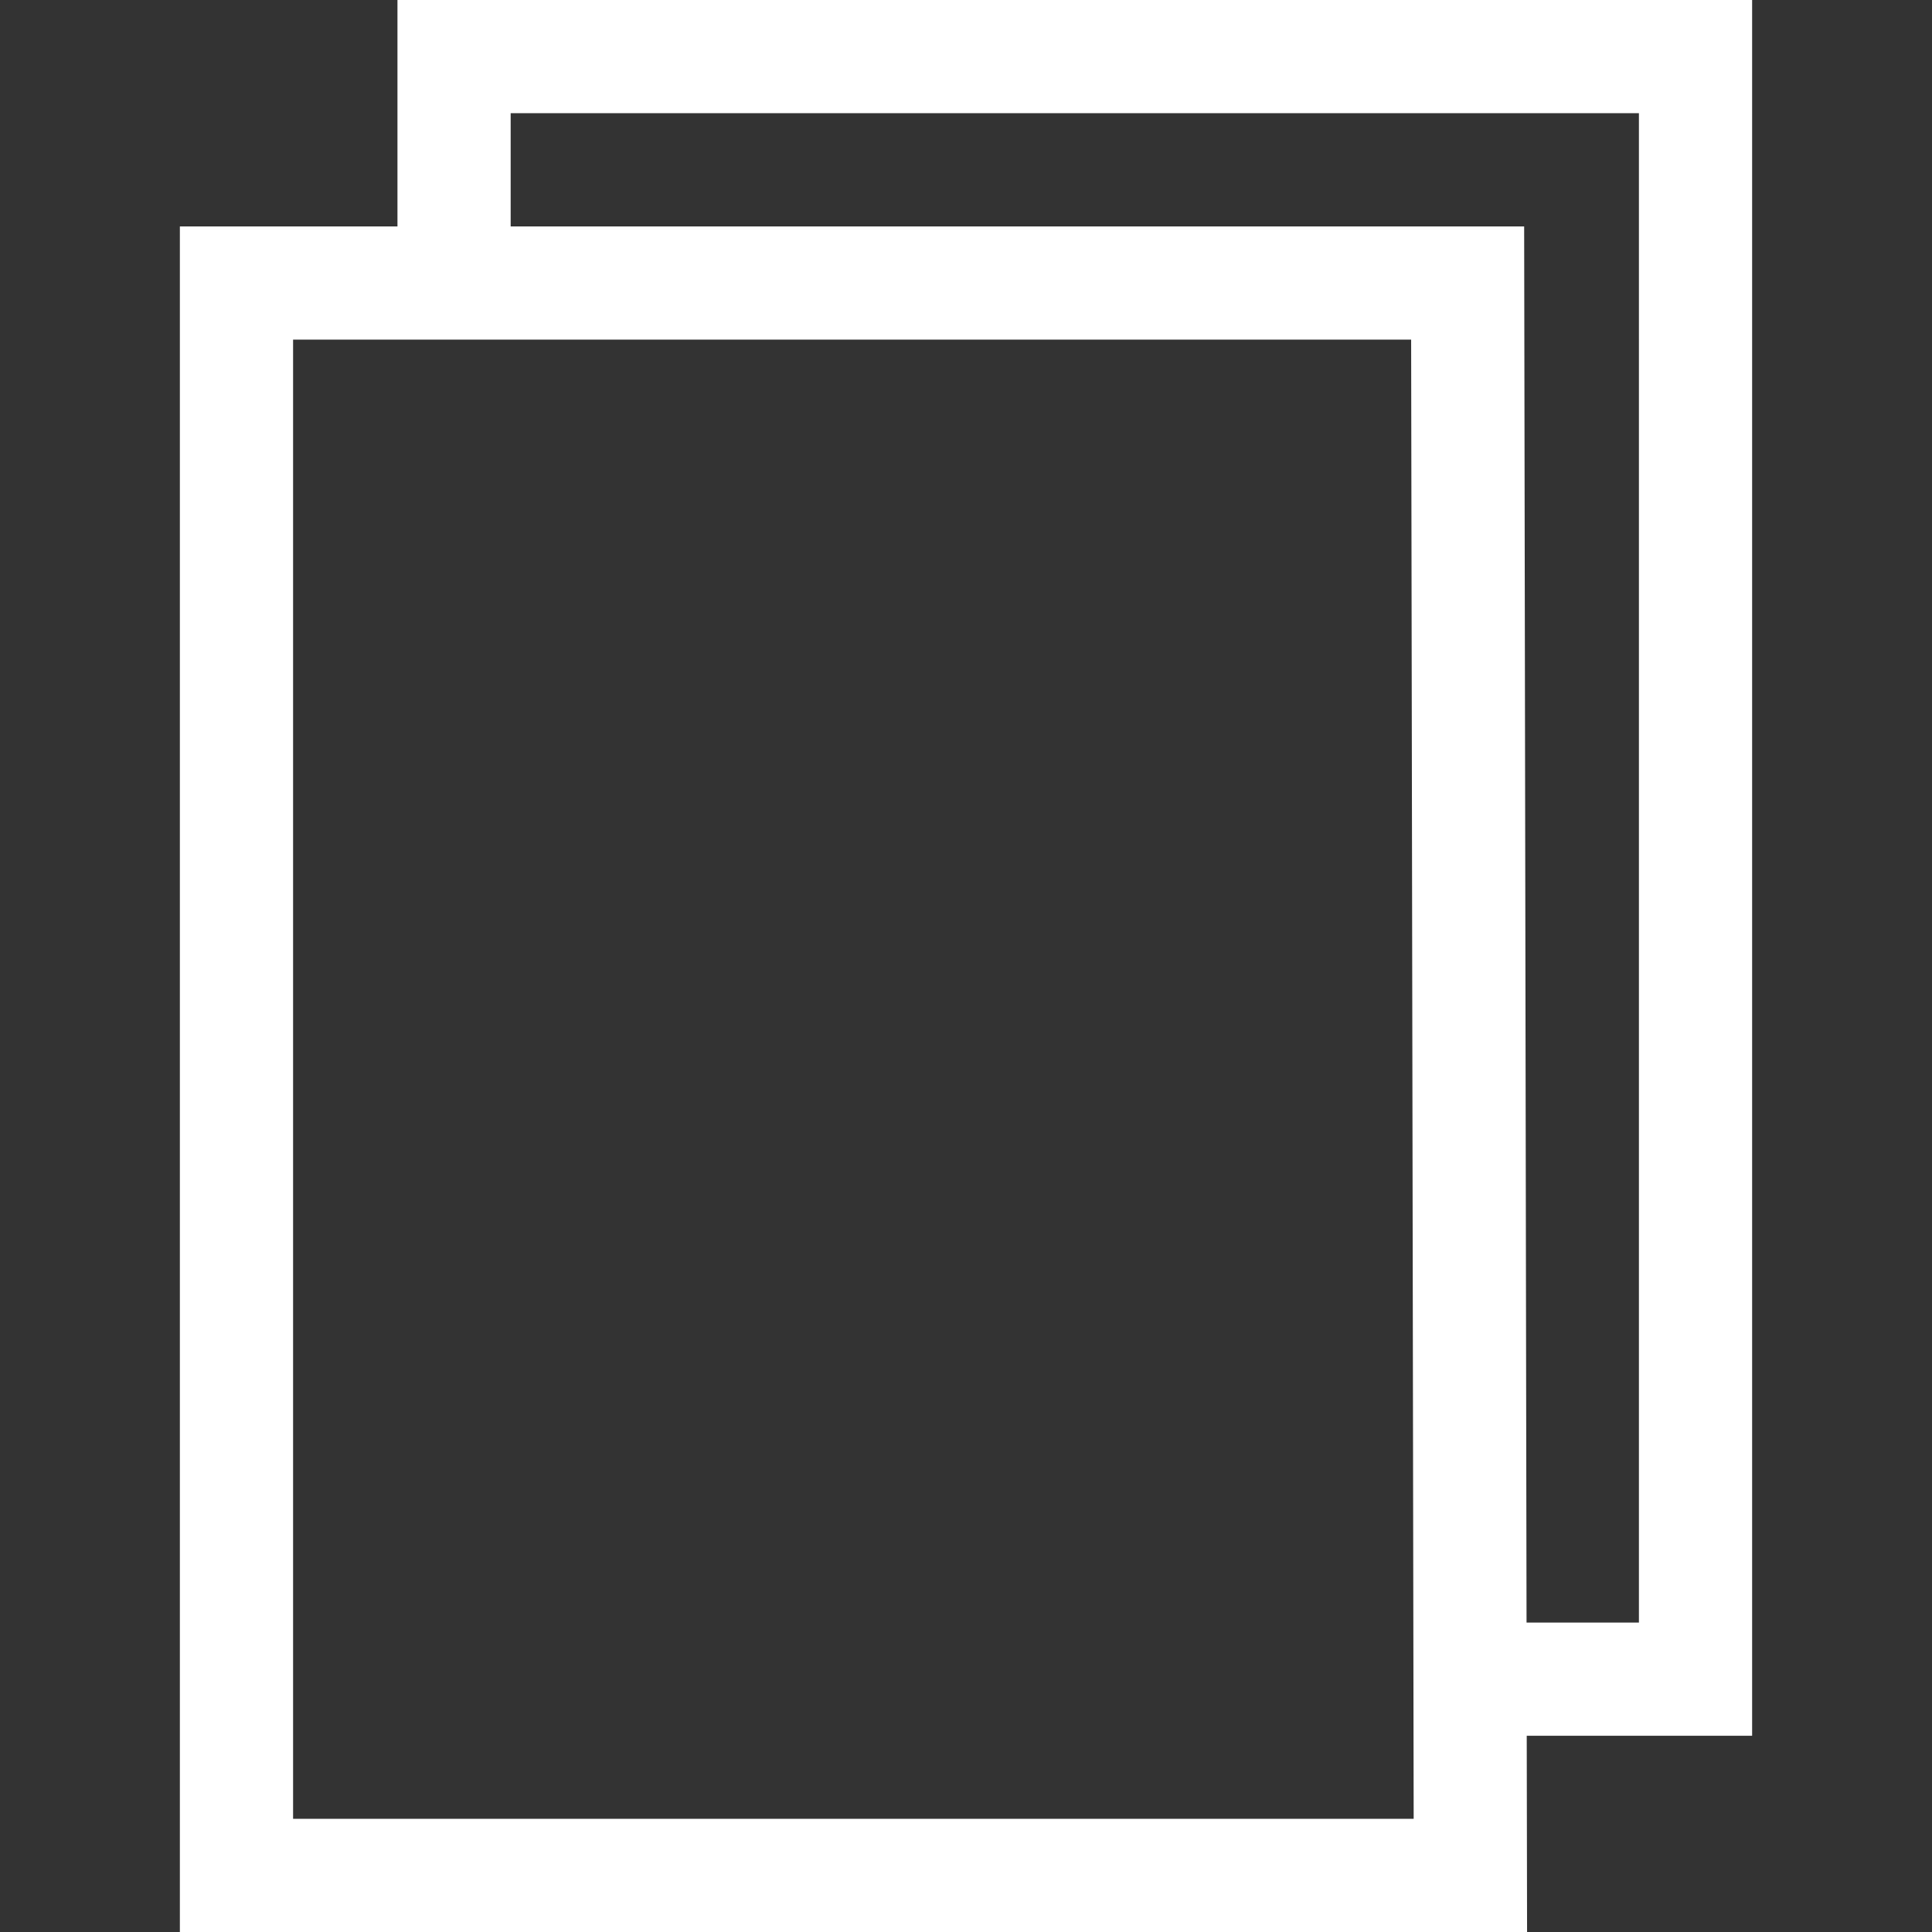 <svg id="Capa_1" enable-background="new 0 0 512 512" height="512" viewBox="0 0 512 512" width="512" xmlns="http://www.w3.org/2000/svg"><rect x="0" y="0" width="512" height="512" fill="#333333" stroke="none"/><g><path fill="white" d="m464.331 0h-359v60h-57.662v452h357.021l-.089-52h59.73zm-386.662 482v-392h296.298l.671 392zm356.662-52h-29.781l-.634-370h-268.585v-30h299z"/></g></svg>